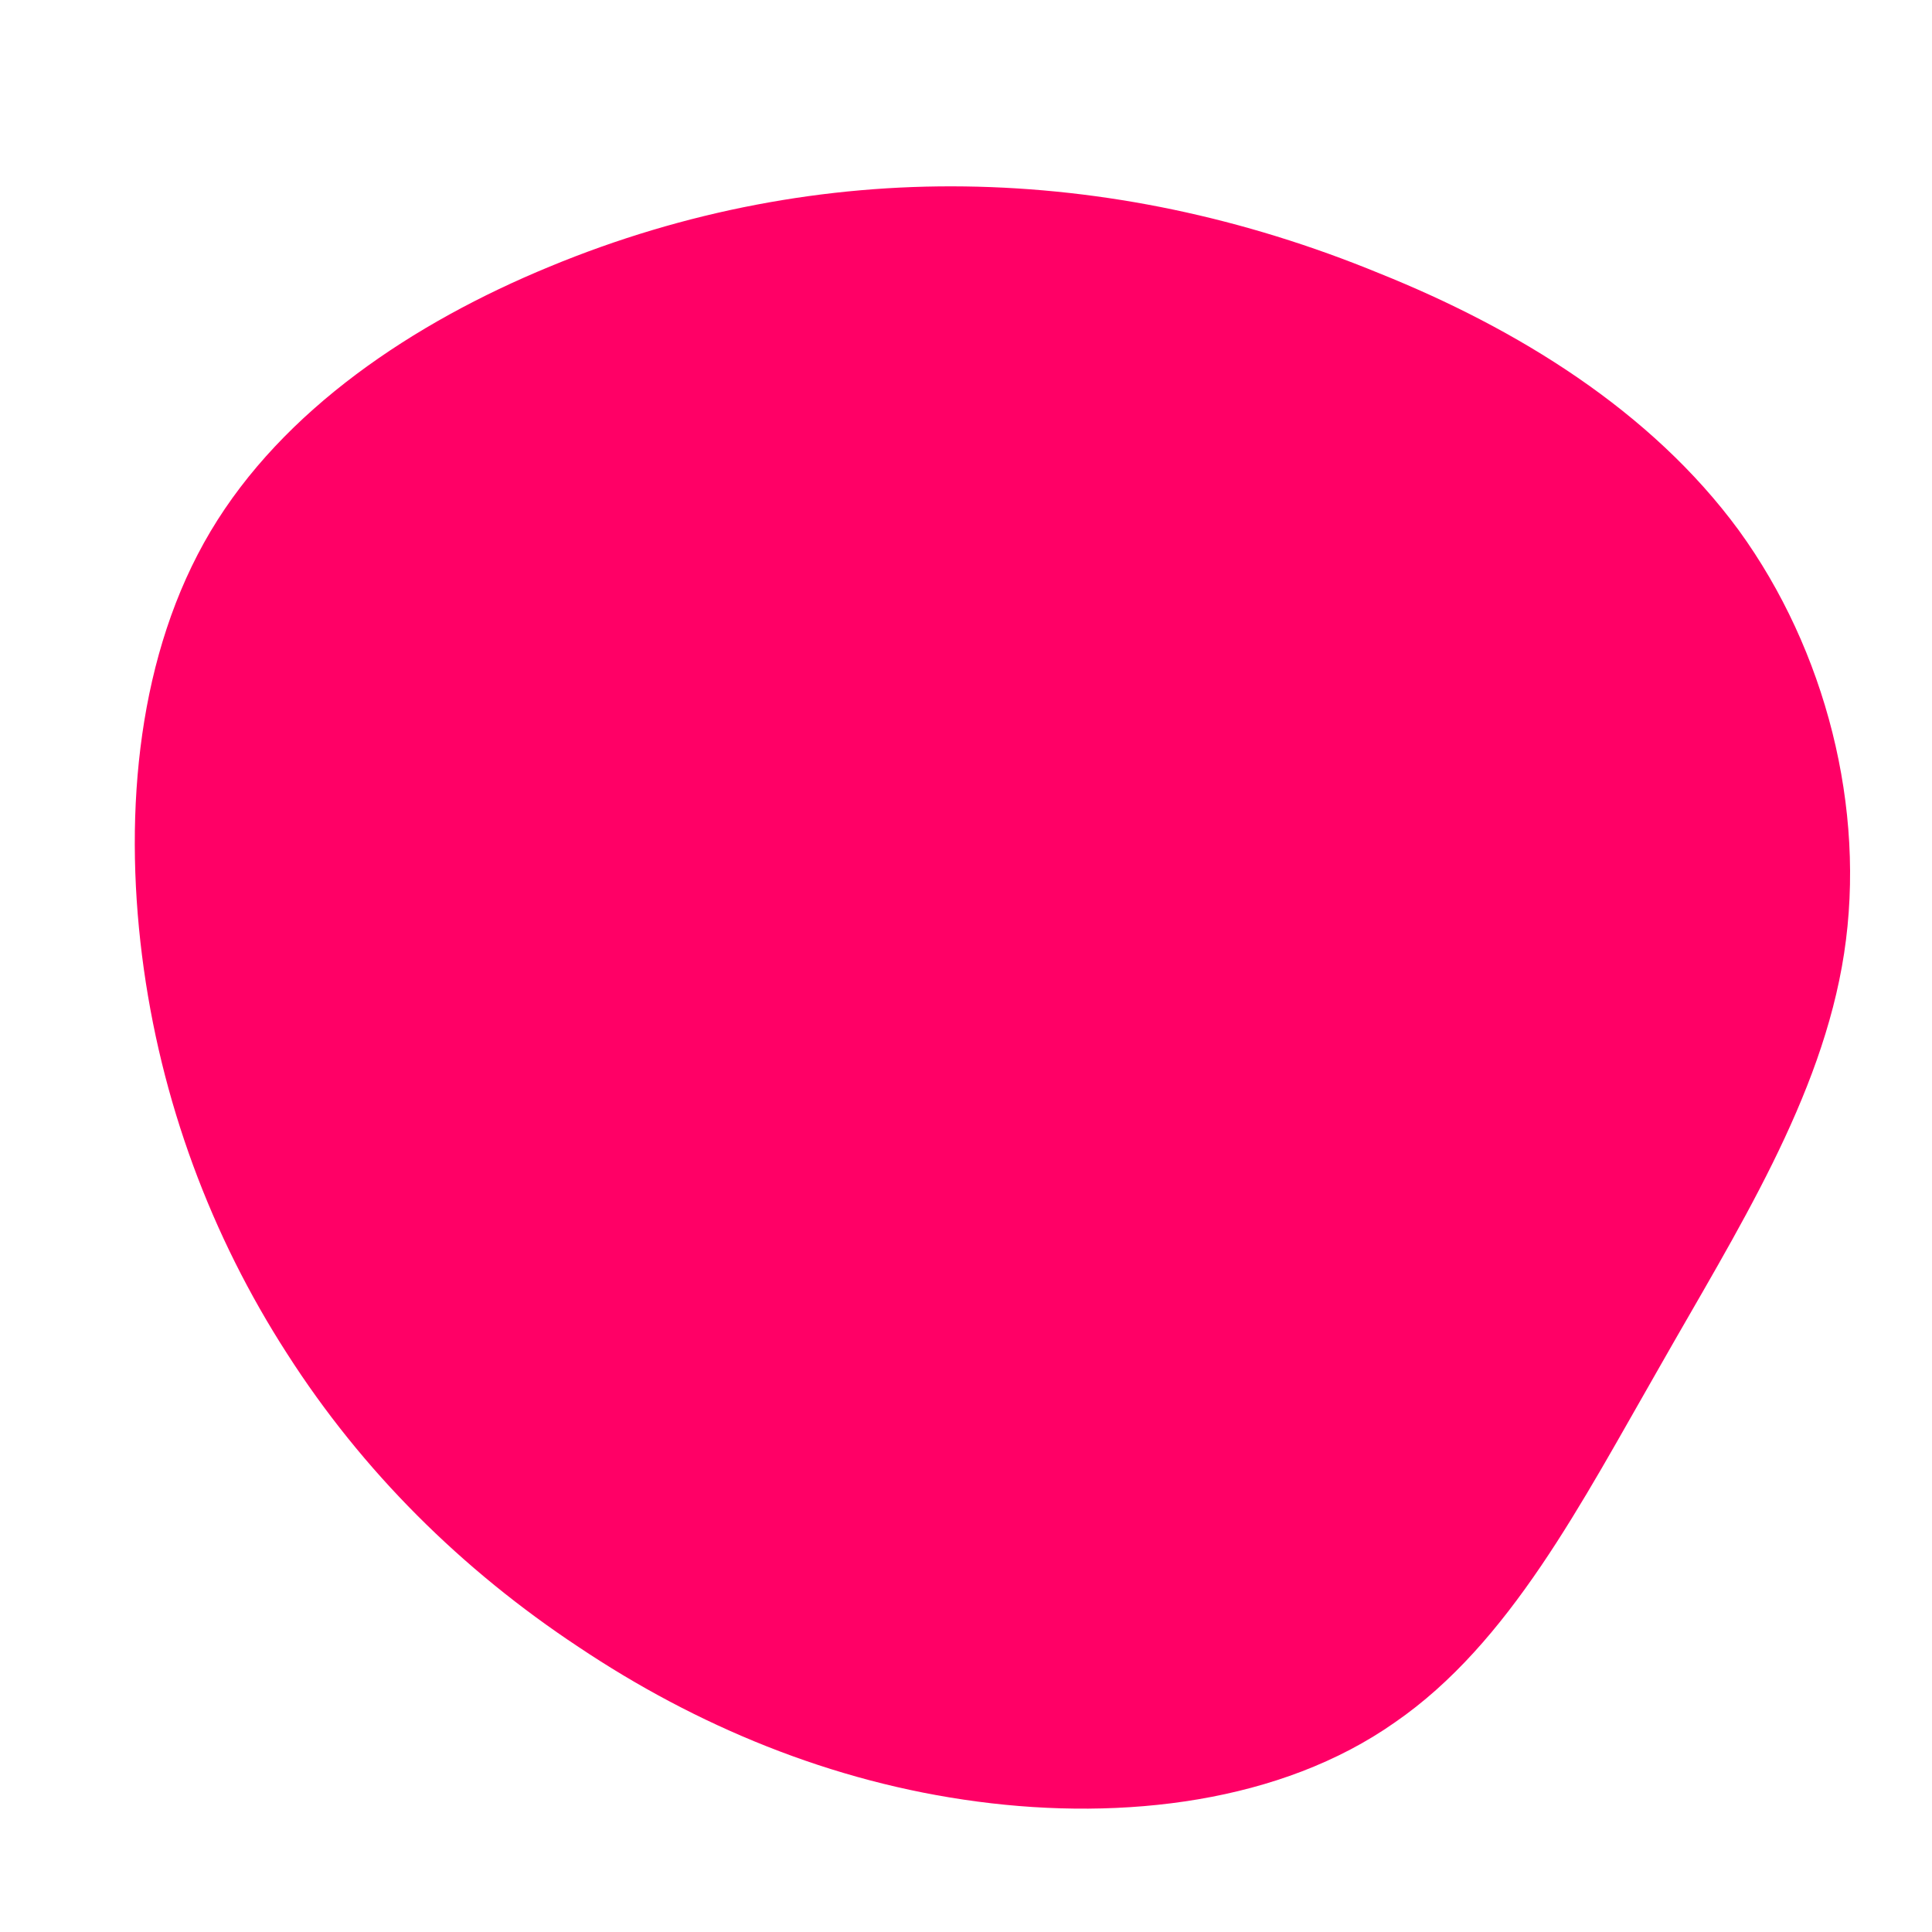 <?xml version="1.0" standalone="no"?>
<svg viewBox="0 0 200 200" xmlns="http://www.w3.org/2000/svg">
  <path fill="#FF0066" d="M42.8,-71.7C57,-66,70.9,-57.5,80,-45.1C89,-32.7,93.2,-16.3,90.9,-1.3C88.6,13.7,79.8,27.4,71.8,41.5C63.7,55.6,56.3,70.1,44.4,78.3C32.6,86.6,16.3,88.5,1.2,86.5C-14,84.5,-28,78.6,-40.1,70.5C-52.2,62.5,-62.5,52.3,-70.3,40.1C-78.1,28,-83.4,14,-85.3,-1.1C-87.2,-16.2,-85.7,-32.4,-78.2,-45C-70.7,-57.6,-57.2,-66.6,-43.1,-72.4C-29.1,-78.2,-14.5,-80.9,-0.1,-80.7C14.3,-80.5,28.7,-77.5,42.8,-71.7Z" transform="translate(100 100)" />
</svg>
